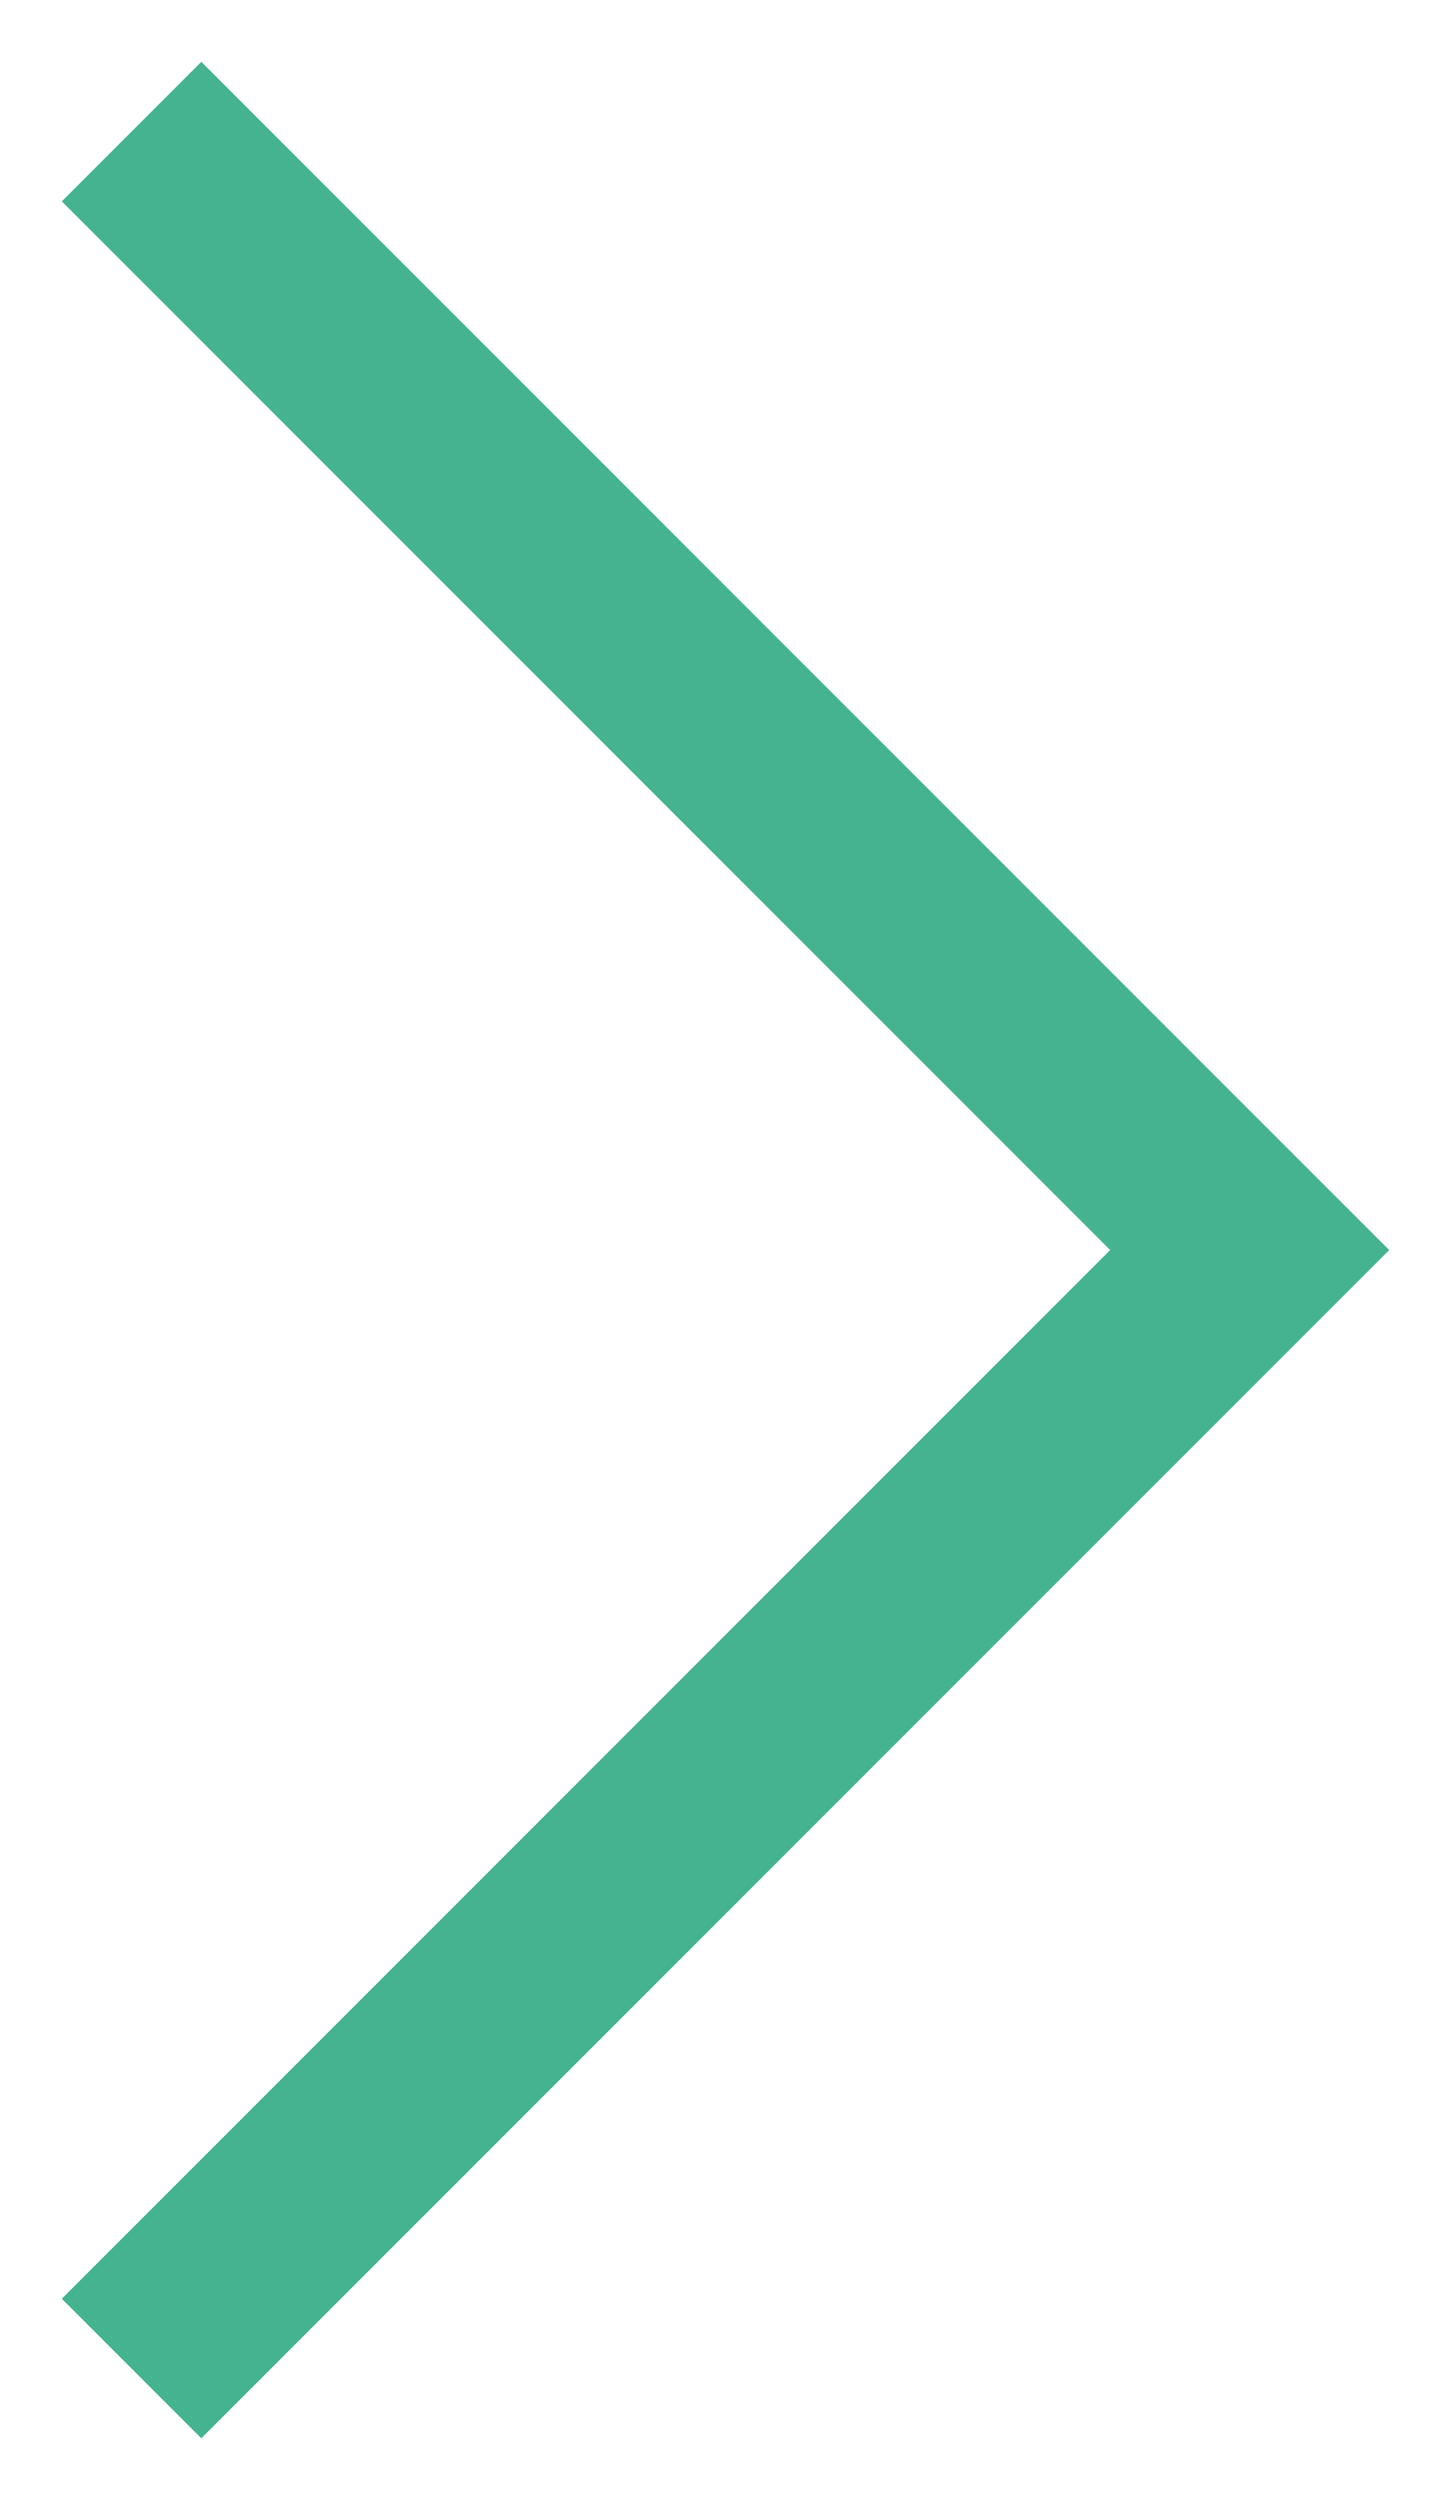 <?xml version="1.0" encoding="UTF-8" standalone="no"?><svg width='22' height='38' viewBox='0 0 22 38' fill='none' xmlns='http://www.w3.org/2000/svg'>
<path d='M2 2L19 19L2 36' stroke='#45B38F' stroke-width='3'/>
</svg>
